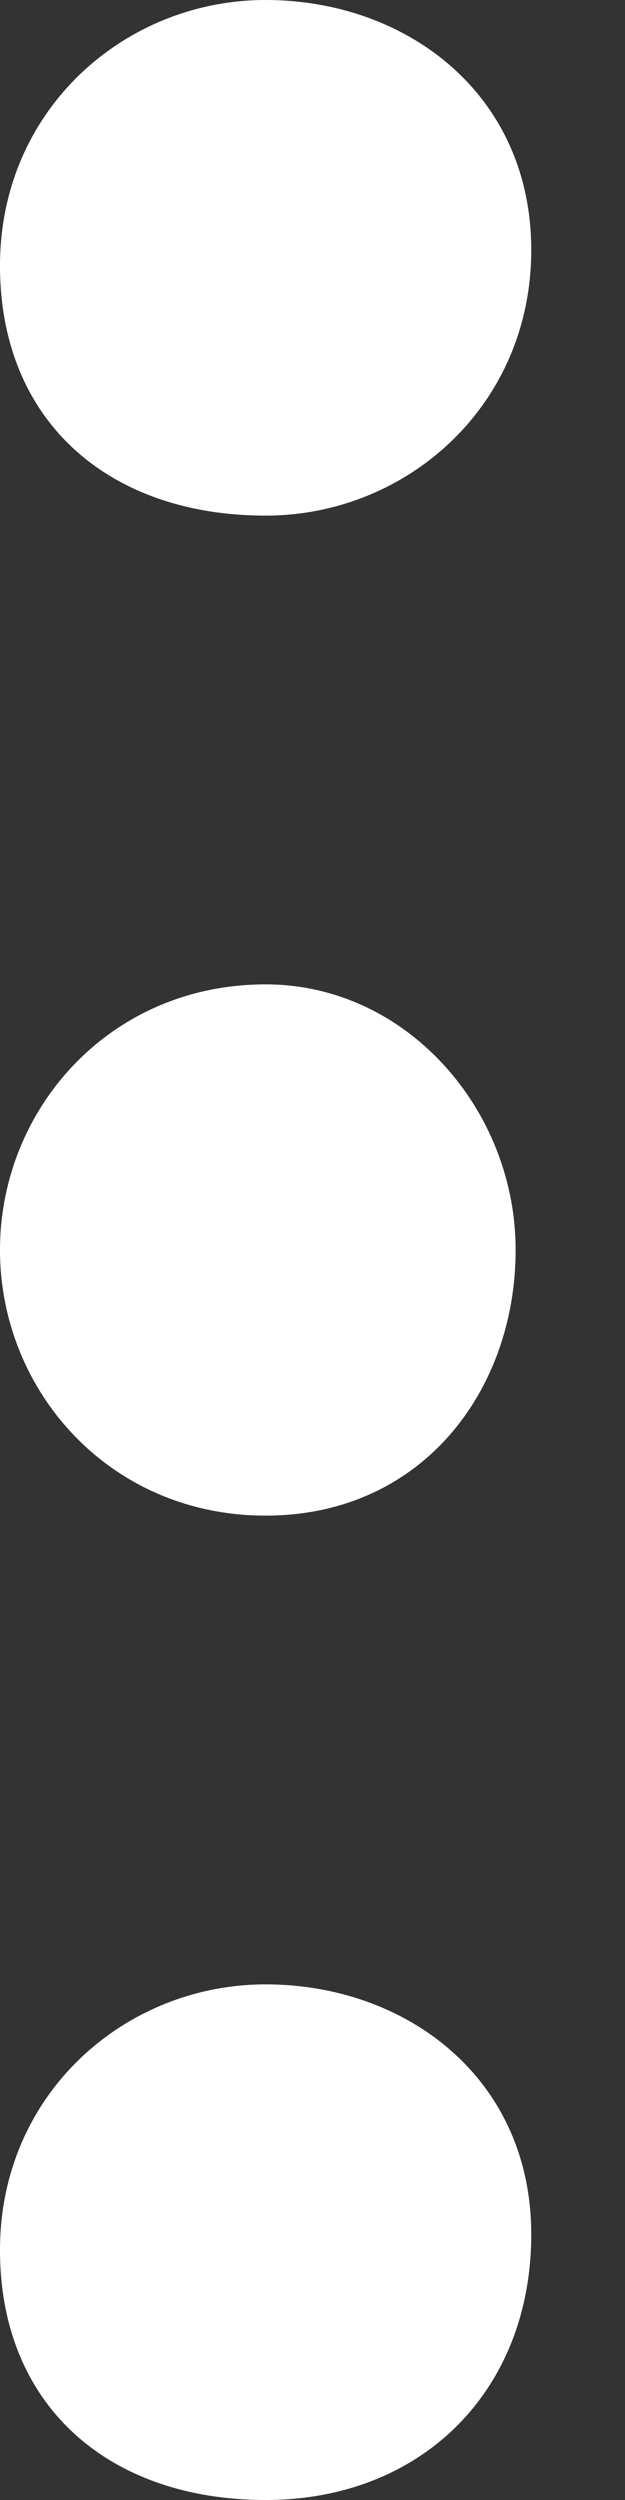<?xml version="1.0" encoding="utf-8"?>
<!-- Generator: Adobe Illustrator 23.0.3, SVG Export Plug-In . SVG Version: 6.00 Build 0)  -->
<svg version="1.1" id="Layer_1" xmlns="http://www.w3.org/2000/svg" xmlns:xlink="http://www.w3.org/1999/xlink" x="0px" y="0px"
	 viewBox="0 0 4 16" style="enable-background:new 0 0 4 16;" xml:space="preserve">
<rect x="0" y="0" width="4" height="16" fill="#333333" stroke="none"/>
<style type="text/css">
	.desktop_threepoints0{fill:#FFFFFF;}
</style>
<g>
	<path class="desktop_threepoints0" d="M1.7,3.3c0.9,0,1.7-0.7,1.7-1.7S2.6,0,1.7,0S0,0.7,0,1.7S0.7,3.3,1.7,3.3z"/>
	<path class="desktop_threepoints0" d="M1.7,6.3C0.7,6.3,0,7.1,0,8s0.7,1.7,1.7,1.7S3.3,8.9,3.3,8S2.6,6.3,1.7,6.3z"/>
	<path class="desktop_threepoints0" d="M1.7,12.7c-0.9,0-1.7,0.7-1.7,1.7S0.7,16,1.7,16s1.7-0.7,1.7-1.7S2.6,12.7,1.7,12.7z"/>
</g>
</svg>
